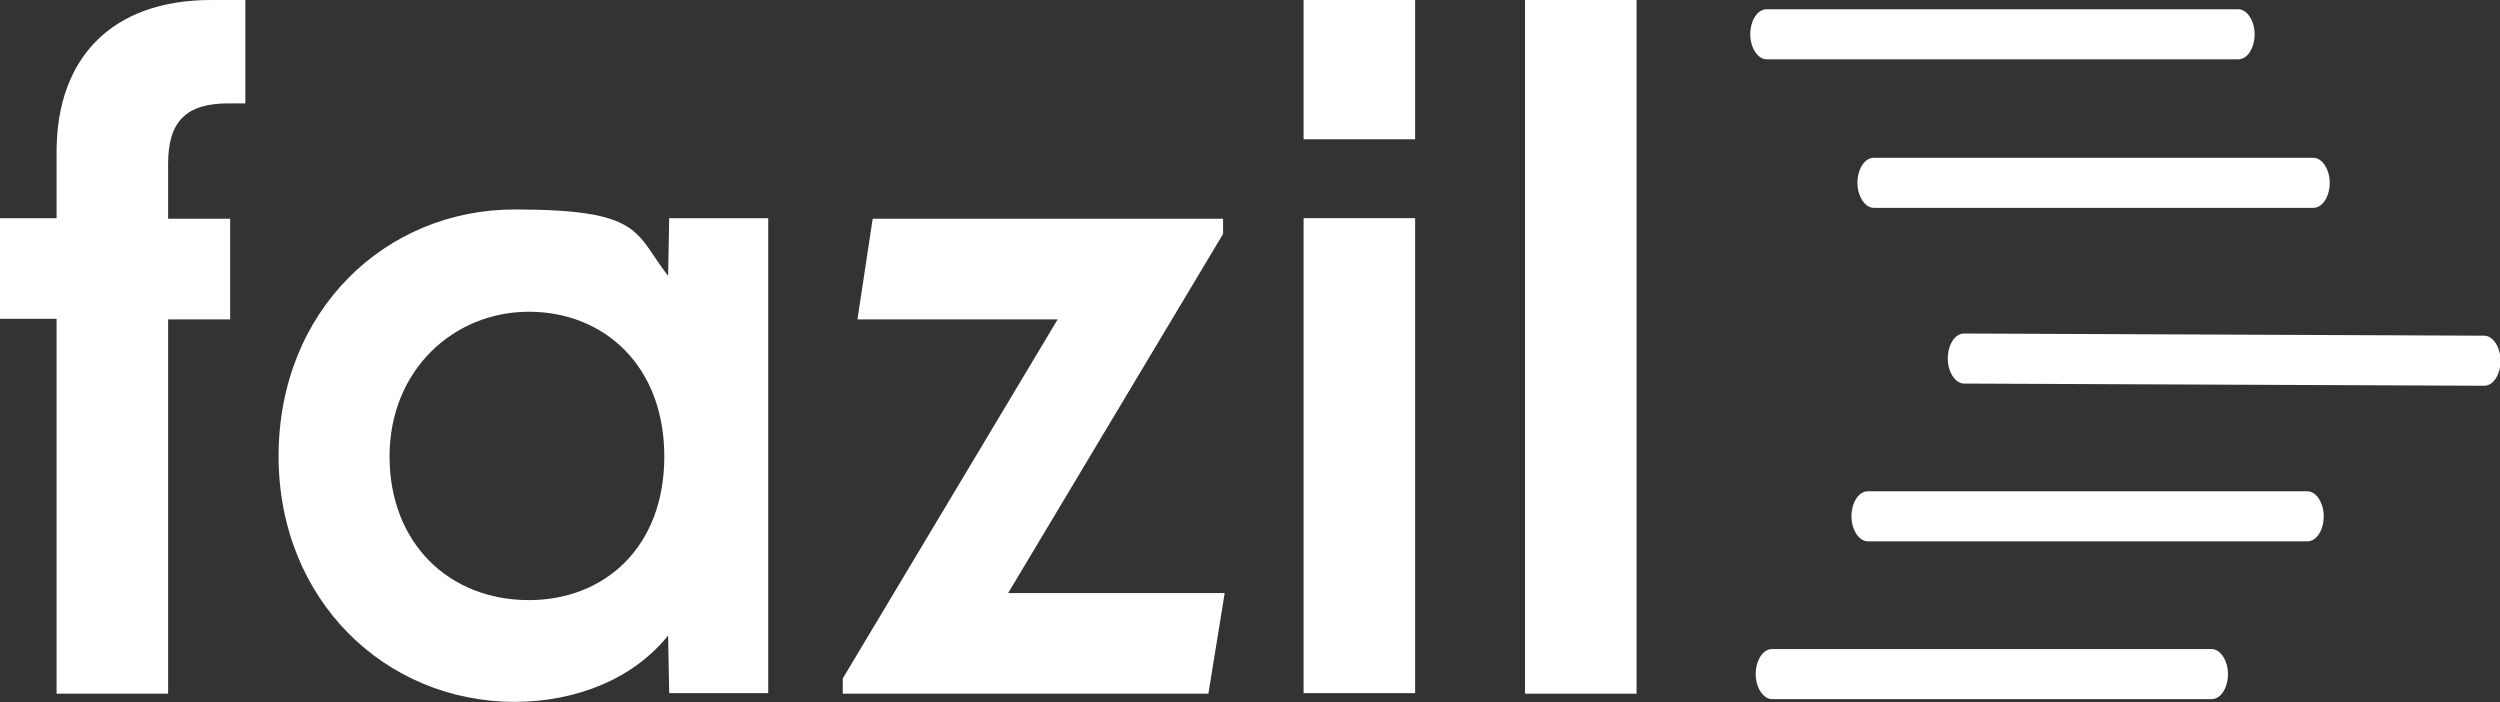 <?xml version="1.0" encoding="UTF-8"?>
<svg id="Layer_1" xmlns="http://www.w3.org/2000/svg" version="1.1" viewBox="0 0 459.5 129.1">
  <rect x="0" y="0" width="459.5" height="129.1" fill="#333333" stroke="none"/>
  <!-- Generator: Adobe Illustrator 29.6.1, SVG Export Plug-In . SVG Version: 2.1.1 Build 9)  -->
  <defs>
    <style>
      .st0 {
        fill: #fff;
      }
    </style>
  </defs>
  <g>
    <path class="st0" d="M343.3,90.3h80.8c1.6,0,3,2.1,3,4.6s-1.3,4.6-3,4.6h-80.8c-1.6,0-3-2.1-3-4.6s1.3-4.6,3-4.6Z"/>
    <path class="st0" d="M325.7,119.3h80.8c1.6,0,3,2.1,3,4.6s-1.3,4.6-3,4.6h-80.8c-1.6,0-3-2.1-3-4.6s1.3-4.6,3-4.6Z"/>
    <g>
      <line class="st0" x1="456.6" y1="66.3" x2="361" y2="65.9"/>
      <path class="st0" d="M361,61.3l95.6.4c1.6,0,3,2.1,3,4.6s-1.3,4.6-3,4.6l-95.6-.4c-1.6,0-3-2.1-3-4.6s1.3-4.6,3-4.6Z"/>
    </g>
    <path class="st0" d="M344.4,29h80.8c1.6,0,3,2.1,3,4.6s-1.3,4.6-3,4.6h-80.8c-1.6,0-3-2.1-3-4.6s1.3-4.6,3-4.6h0Z"/>
    <path class="st0" d="M324.7,1.7h86.7c1.6,0,3,2.1,3,4.6s-1.3,4.6-3,4.6h-86.7c-1.6,0-3-2.1-3-4.6s1.3-4.6,3-4.6Z"/>
  </g>
  <g>
    <path class="st0" d="M38.8,0h6.3v19h-3.1c-7.8,0-11.1,3.3-11.1,11.1v10.1h11.4v18.5h-11.4v68.8H10.4V58.6H0v-18.5h10.4v-12.2C10.4,10.6,20.6,0,38.8,0Z"/>
    <path class="st0" d="M51.2,83.9c0-26.9,19.7-45.4,43.4-45.4s22,4.3,28.2,12.2l.2-10.6h18.2v87.3h-18.2l-.2-10.6c-6.3,7.9-16.8,12.2-28.2,12.2-23.8,0-43.4-18.7-43.4-45.2h0ZM97.2,110.3c13.9,0,24.9-9.7,24.9-26.4s-11.1-26.6-24.9-26.6-25.6,10.7-25.6,26.6,10.9,26.4,25.6,26.4Z"/>
    <path class="st0" d="M154.9,124.7l39.5-66h-36.8l2.8-18.5h64.4v2.8l-39.5,66h39.8l-3,18.5h-67.2v-2.8Z"/>
    <path class="st0" d="M239.6,0h20.5v25.6h-20.5V0ZM239.6,40.1h20.5v87.3h-20.5V40.1Z"/>
    <path class="st0" d="M280.3,0h20.5v127.5h-20.5V0Z"/>
  </g>
</svg>